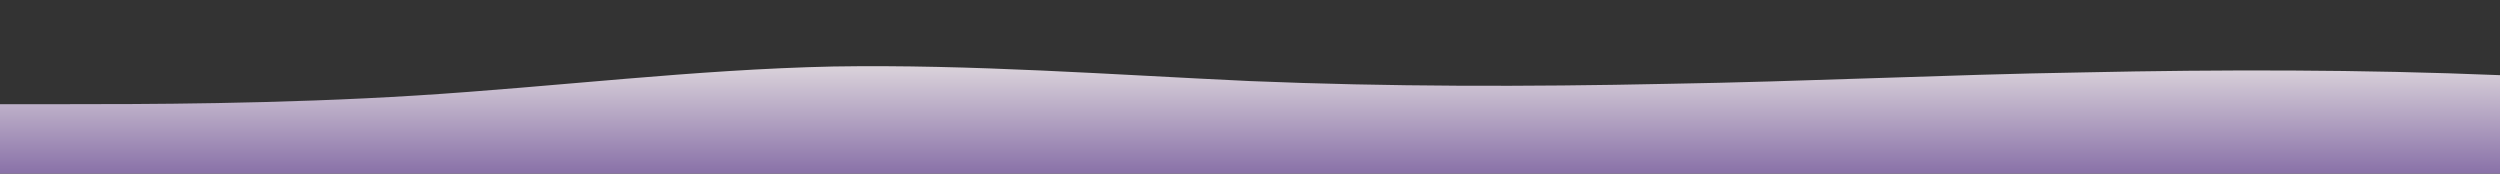 <?xml version="1.0" standalone="no"?>
<svg xmlns:xlink="http://www.w3.org/1999/xlink" id="wave" style="transform:rotate(180deg); transition: 0.3s" viewBox="0 0 1440 100" version="1.1" xmlns="http://www.w3.org/2000/svg"><rect x="0" y="0" width="1440" height="100" fill="#333333" stroke="none"/><defs><linearGradient id="sw-gradient-0" x1="0" x2="0" y1="1" y2="0"><stop stop-color="rgba(137, 113, 168, 1)" offset="0%"/><stop stop-color="rgba(251, 250, 239, 1)" offset="100%"/></linearGradient></defs><path style="transform:translate(0, 0px); opacity:1" fill="url(#sw-gradient-0)" d="M0,60L40,60C80,60,160,60,240,55C320,50,400,40,480,38.3C560,37,640,43,720,46.7C800,50,880,50,960,48.3C1040,47,1120,43,1200,41.7C1280,40,1360,40,1440,43.3C1520,47,1600,53,1680,56.7C1760,60,1840,60,1920,56.7C2000,53,2080,47,2160,50C2240,53,2320,67,2400,73.3C2480,80,2560,80,2640,78.3C2720,77,2800,73,2880,70C2960,67,3040,63,3120,53.3C3200,43,3280,27,3360,31.7C3440,37,3520,63,3600,61.7C3680,60,3760,30,3840,26.7C3920,23,4000,47,4080,53.3C4160,60,4240,50,4320,45C4400,40,4480,40,4560,33.3C4640,27,4720,13,4800,20C4880,27,4960,53,5040,56.7C5120,60,5200,40,5280,40C5360,40,5440,60,5520,60C5600,60,5680,40,5720,30L5760,20L5760,100L5720,100C5680,100,5600,100,5520,100C5440,100,5360,100,5280,100C5200,100,5120,100,5040,100C4960,100,4880,100,4800,100C4720,100,4640,100,4560,100C4480,100,4400,100,4320,100C4240,100,4160,100,4080,100C4000,100,3920,100,3840,100C3760,100,3680,100,3600,100C3520,100,3440,100,3360,100C3280,100,3200,100,3120,100C3040,100,2960,100,2880,100C2800,100,2720,100,2640,100C2560,100,2480,100,2400,100C2320,100,2240,100,2160,100C2080,100,2000,100,1920,100C1840,100,1760,100,1680,100C1600,100,1520,100,1440,100C1360,100,1280,100,1200,100C1120,100,1040,100,960,100C880,100,800,100,720,100C640,100,560,100,480,100C400,100,320,100,240,100C160,100,80,100,40,100L0,100Z"/></svg>